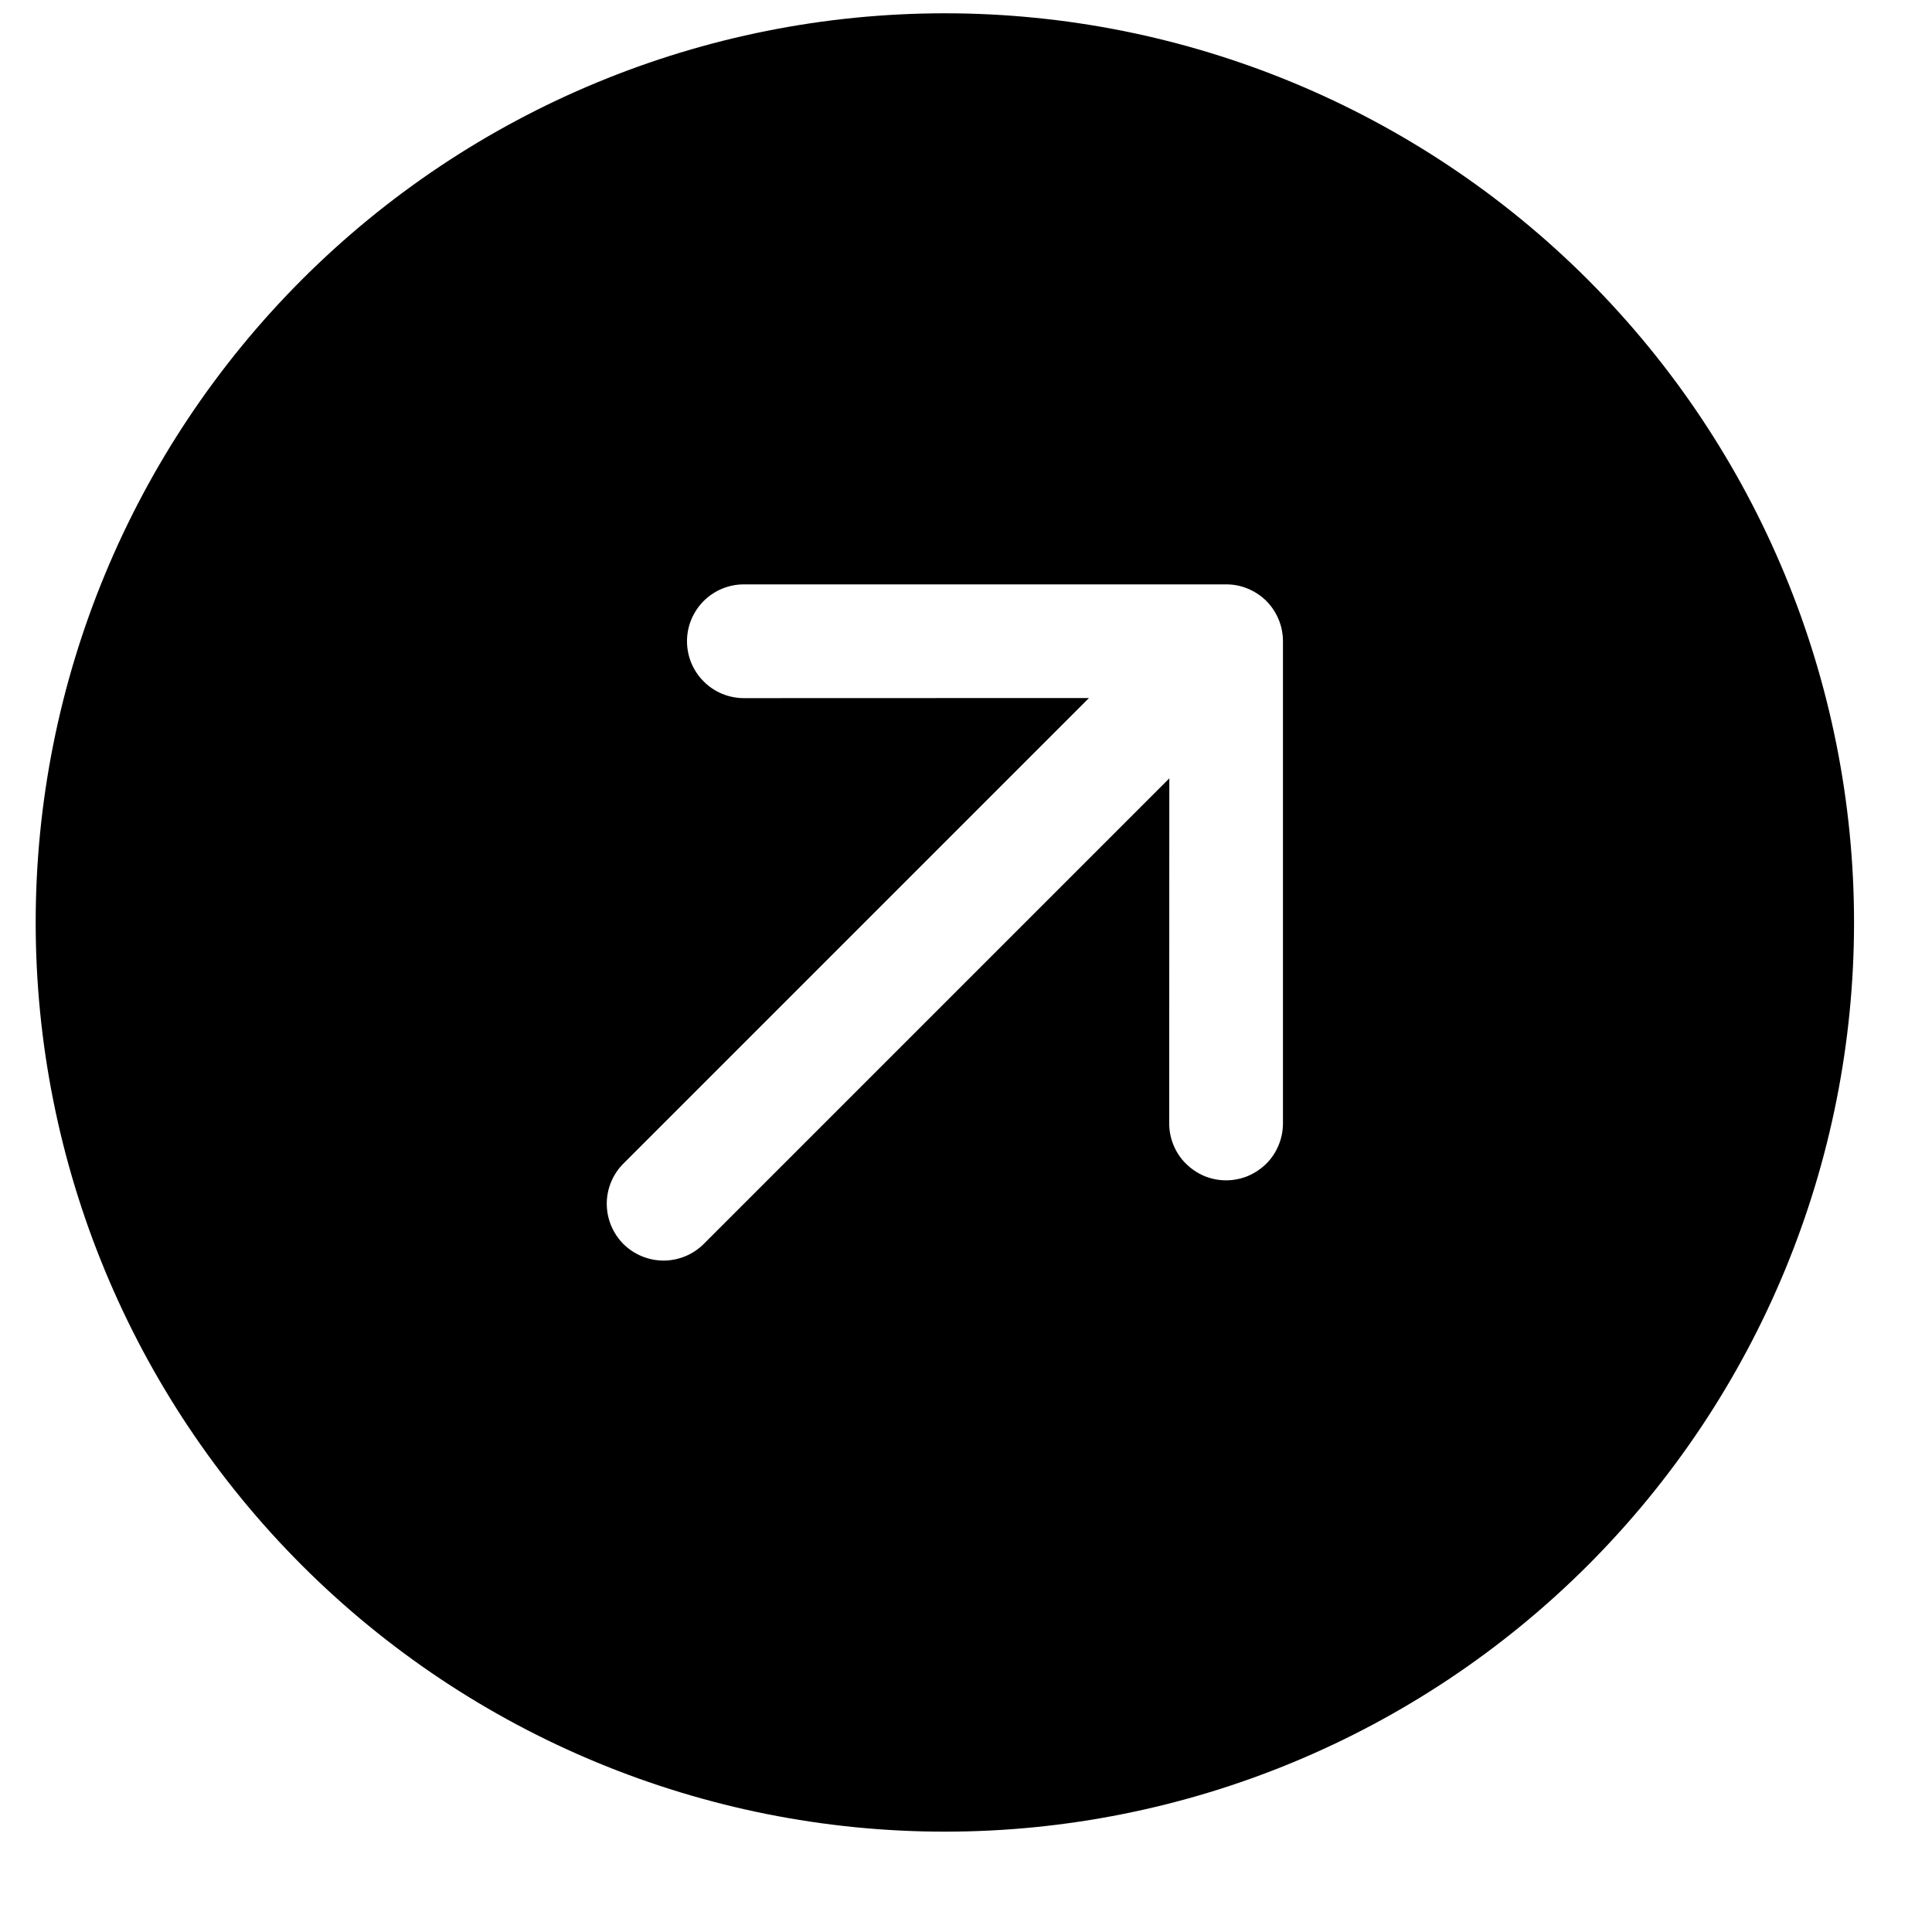 <svg width="17" height="17" viewBox="0 0 17 17" fill="none" xmlns="http://www.w3.org/2000/svg">
<path d="M2.657 2.46C4.157 0.96 6.192 0.117 8.314 0.117C10.435 0.117 12.47 0.96 13.971 2.46C15.471 3.961 16.314 5.995 16.314 8.117C16.314 10.239 15.471 12.274 13.971 13.774C12.47 15.274 10.435 16.117 8.314 16.117C6.192 16.117 4.157 15.274 2.657 13.774C1.157 12.274 0.314 10.239 0.314 8.117C0.314 5.995 1.157 3.961 2.657 2.46ZM5.485 10.239C5.392 10.332 5.339 10.46 5.339 10.592C5.339 10.725 5.392 10.852 5.485 10.946C5.579 11.039 5.706 11.092 5.839 11.092C5.971 11.092 6.099 11.039 6.192 10.946L10.289 6.849L10.288 9.885C10.288 9.951 10.301 10.016 10.326 10.076C10.351 10.137 10.388 10.193 10.435 10.239C10.481 10.285 10.536 10.322 10.597 10.348C10.658 10.373 10.723 10.386 10.789 10.386C10.854 10.386 10.919 10.373 10.98 10.348C11.041 10.322 11.096 10.285 11.143 10.239C11.189 10.193 11.226 10.137 11.251 10.076C11.276 10.016 11.289 9.951 11.289 9.885V5.642C11.289 5.577 11.276 5.511 11.251 5.451C11.226 5.39 11.189 5.335 11.143 5.288C11.096 5.242 11.041 5.205 10.98 5.18C10.919 5.154 10.854 5.142 10.789 5.142H6.546C6.48 5.142 6.415 5.155 6.354 5.18C6.294 5.205 6.238 5.242 6.192 5.288C6.145 5.335 6.109 5.39 6.083 5.451C6.058 5.511 6.045 5.577 6.045 5.642C6.045 5.708 6.058 5.773 6.083 5.834C6.109 5.895 6.145 5.95 6.192 5.996C6.238 6.043 6.294 6.08 6.354 6.105C6.415 6.13 6.48 6.143 6.546 6.143L9.582 6.142L5.485 10.239Z" fill="black"/>
</svg>
